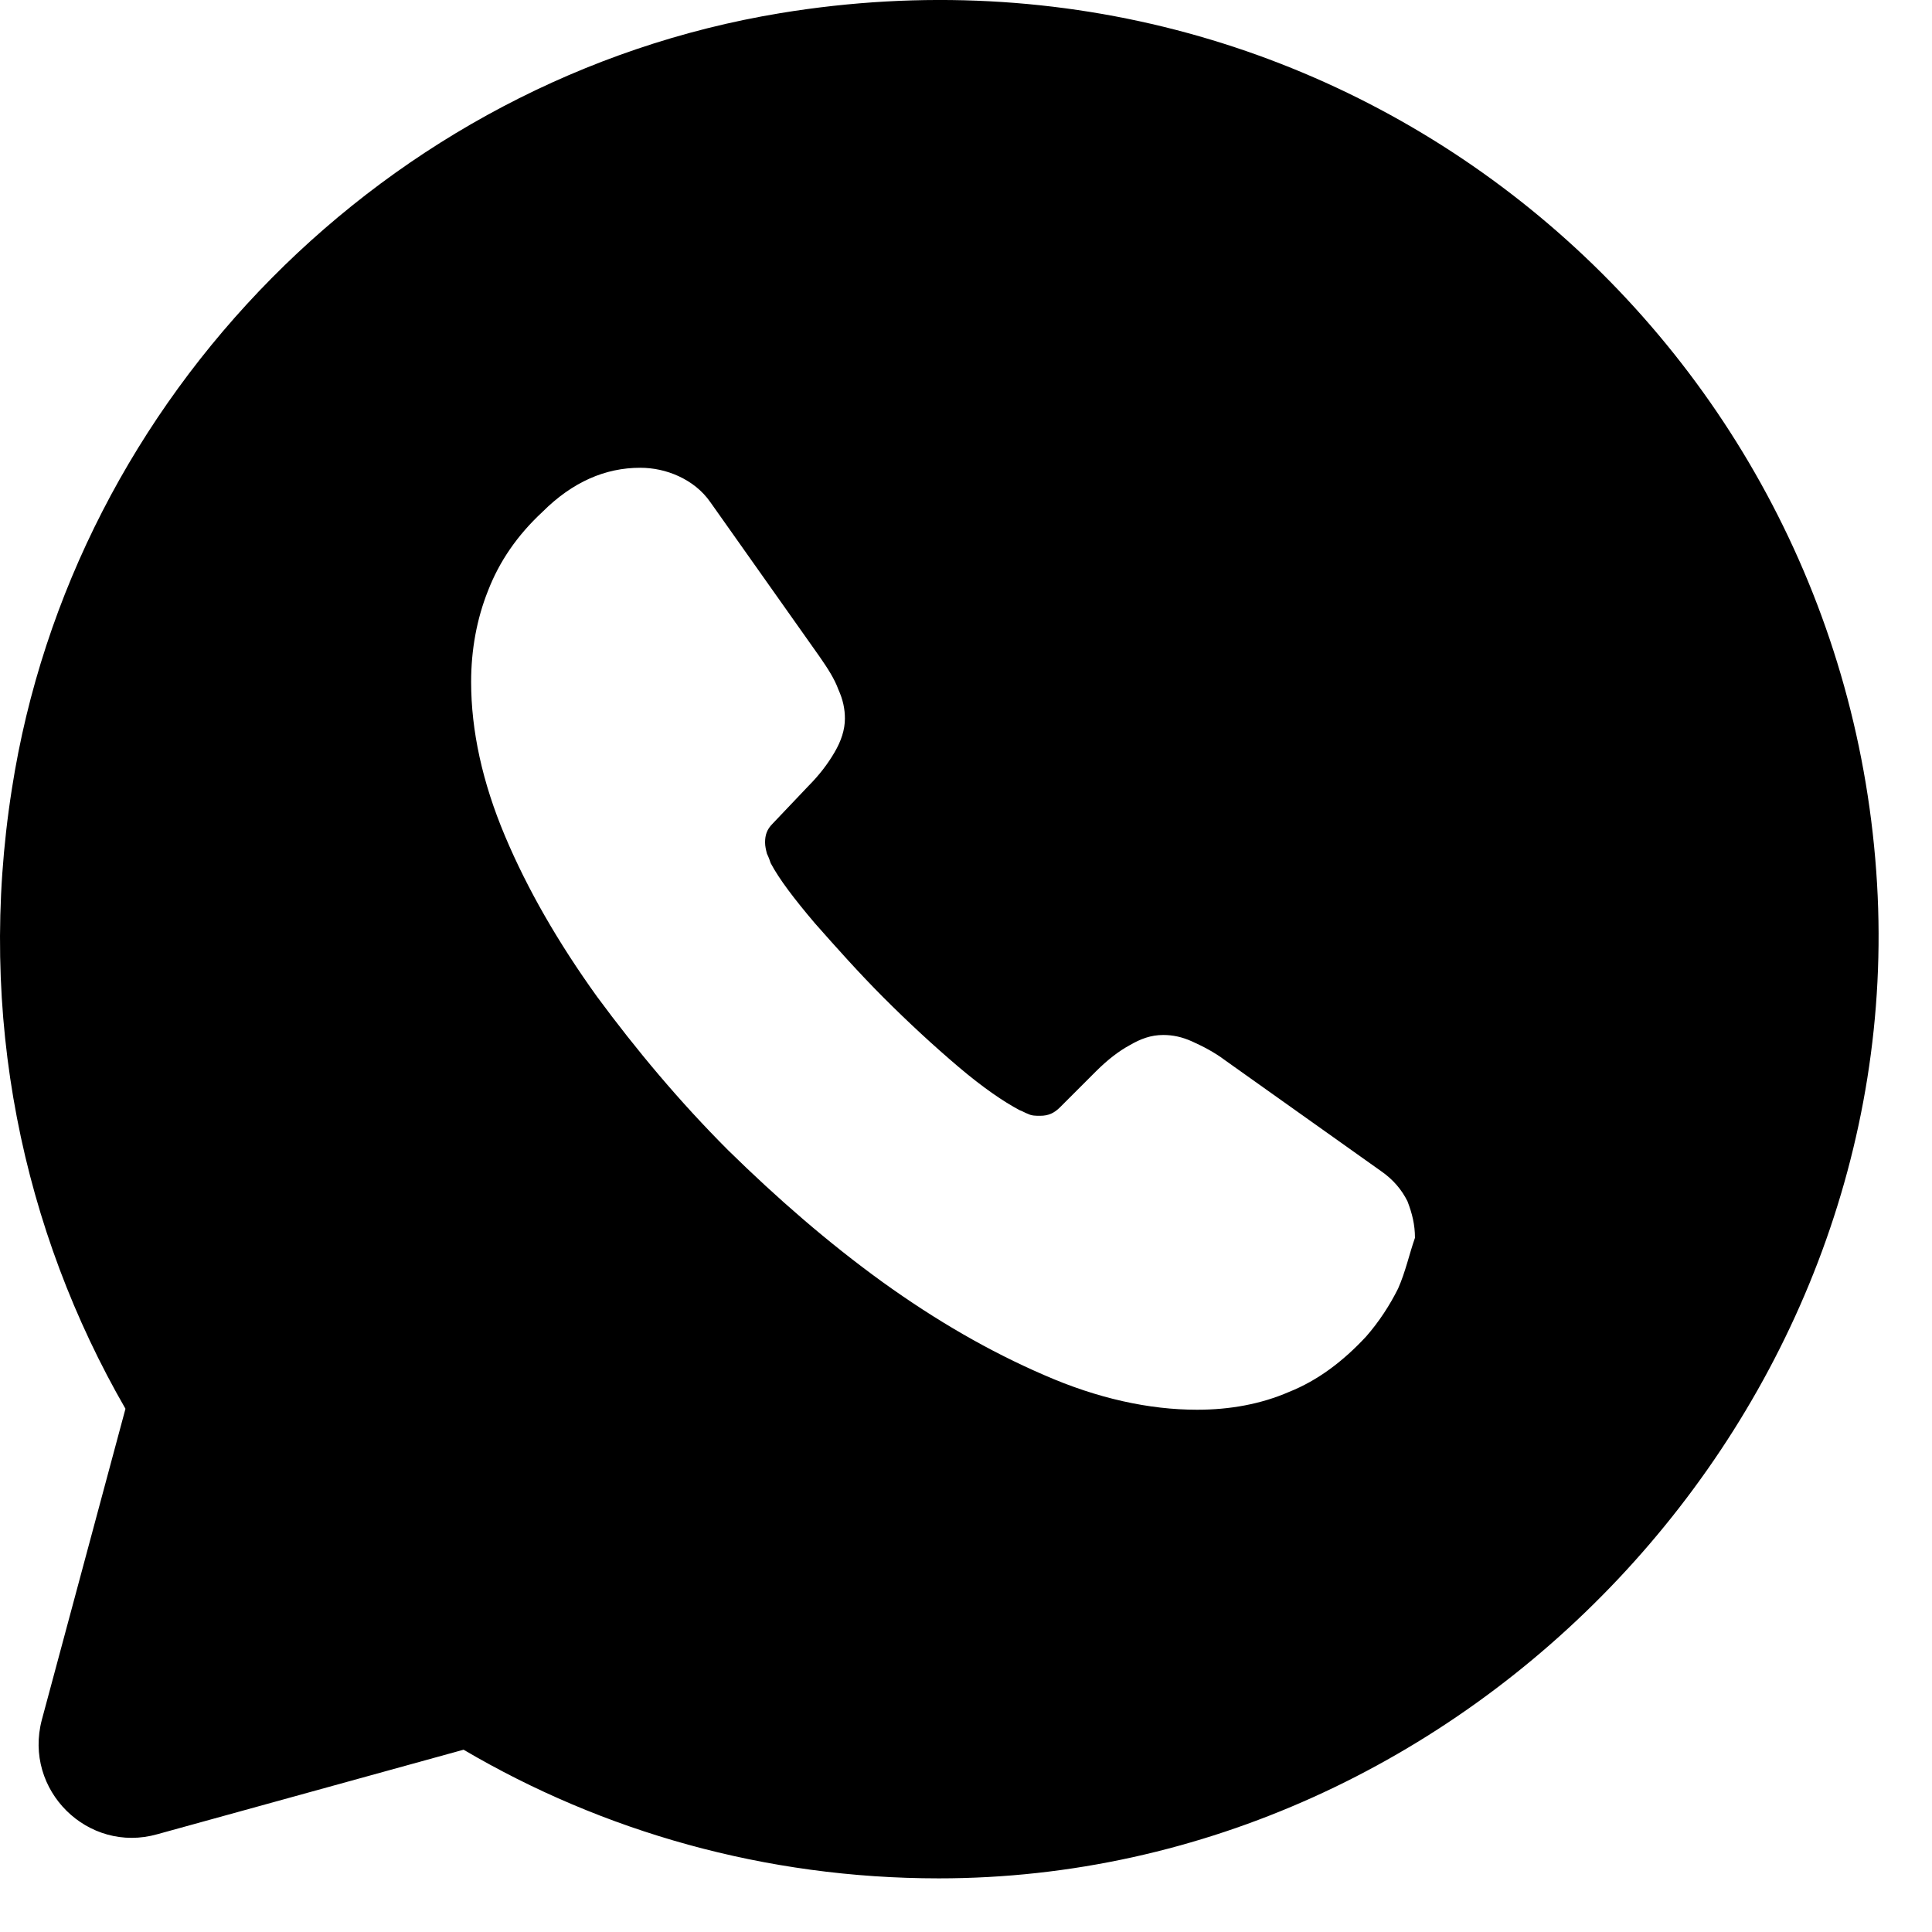 <svg width="34" height="34" viewBox="0 0 34 34" fill="none" xmlns="http://www.w3.org/2000/svg">
<path d="M33.033 15.553C32.471 5.967 23.761 -1.421 13.728 0.232C6.82 1.373 1.283 6.975 0.209 13.884C-0.42 17.884 0.407 21.669 2.208 24.792L0.737 30.263C0.407 31.503 1.547 32.627 2.77 32.279L8.158 30.792C10.604 32.23 13.464 33.056 16.521 33.056C25.843 33.056 33.578 24.842 33.033 15.553ZM24.604 22.677C24.455 22.974 24.273 23.255 24.042 23.52C23.628 23.966 23.182 24.297 22.686 24.495C22.191 24.71 21.645 24.809 21.067 24.809C20.224 24.809 19.315 24.611 18.373 24.198C17.414 23.784 16.472 23.239 15.53 22.561C14.571 21.867 13.679 21.09 12.819 20.247C11.96 19.388 11.2 18.479 10.505 17.537C9.828 16.595 9.282 15.652 8.886 14.71C8.489 13.768 8.291 12.859 8.291 12C8.291 11.438 8.39 10.893 8.588 10.397C8.786 9.884 9.101 9.422 9.547 9.008C10.076 8.48 10.654 8.232 11.266 8.232C11.497 8.232 11.728 8.281 11.943 8.38C12.158 8.48 12.357 8.628 12.505 8.843L14.422 11.554C14.571 11.768 14.687 11.95 14.753 12.132C14.836 12.314 14.869 12.479 14.869 12.645C14.869 12.843 14.803 13.041 14.687 13.239C14.571 13.438 14.422 13.636 14.224 13.835L13.596 14.496C13.497 14.595 13.464 14.694 13.464 14.826C13.464 14.892 13.48 14.958 13.497 15.024C13.53 15.091 13.546 15.14 13.563 15.19C13.712 15.471 13.976 15.818 14.34 16.247C14.72 16.677 15.117 17.123 15.546 17.553C15.993 18 16.422 18.396 16.869 18.776C17.298 19.14 17.662 19.388 17.943 19.537C17.992 19.553 18.042 19.586 18.092 19.603C18.158 19.636 18.224 19.636 18.306 19.636C18.455 19.636 18.554 19.586 18.654 19.487L19.282 18.859C19.497 18.644 19.695 18.495 19.877 18.396C20.075 18.28 20.257 18.214 20.472 18.214C20.637 18.214 20.802 18.247 20.984 18.33C21.166 18.413 21.364 18.512 21.562 18.661L24.306 20.611C24.521 20.76 24.67 20.941 24.769 21.14C24.852 21.355 24.901 21.553 24.901 21.784C24.802 22.065 24.736 22.379 24.604 22.677Z" fill="black"/>
</svg>
